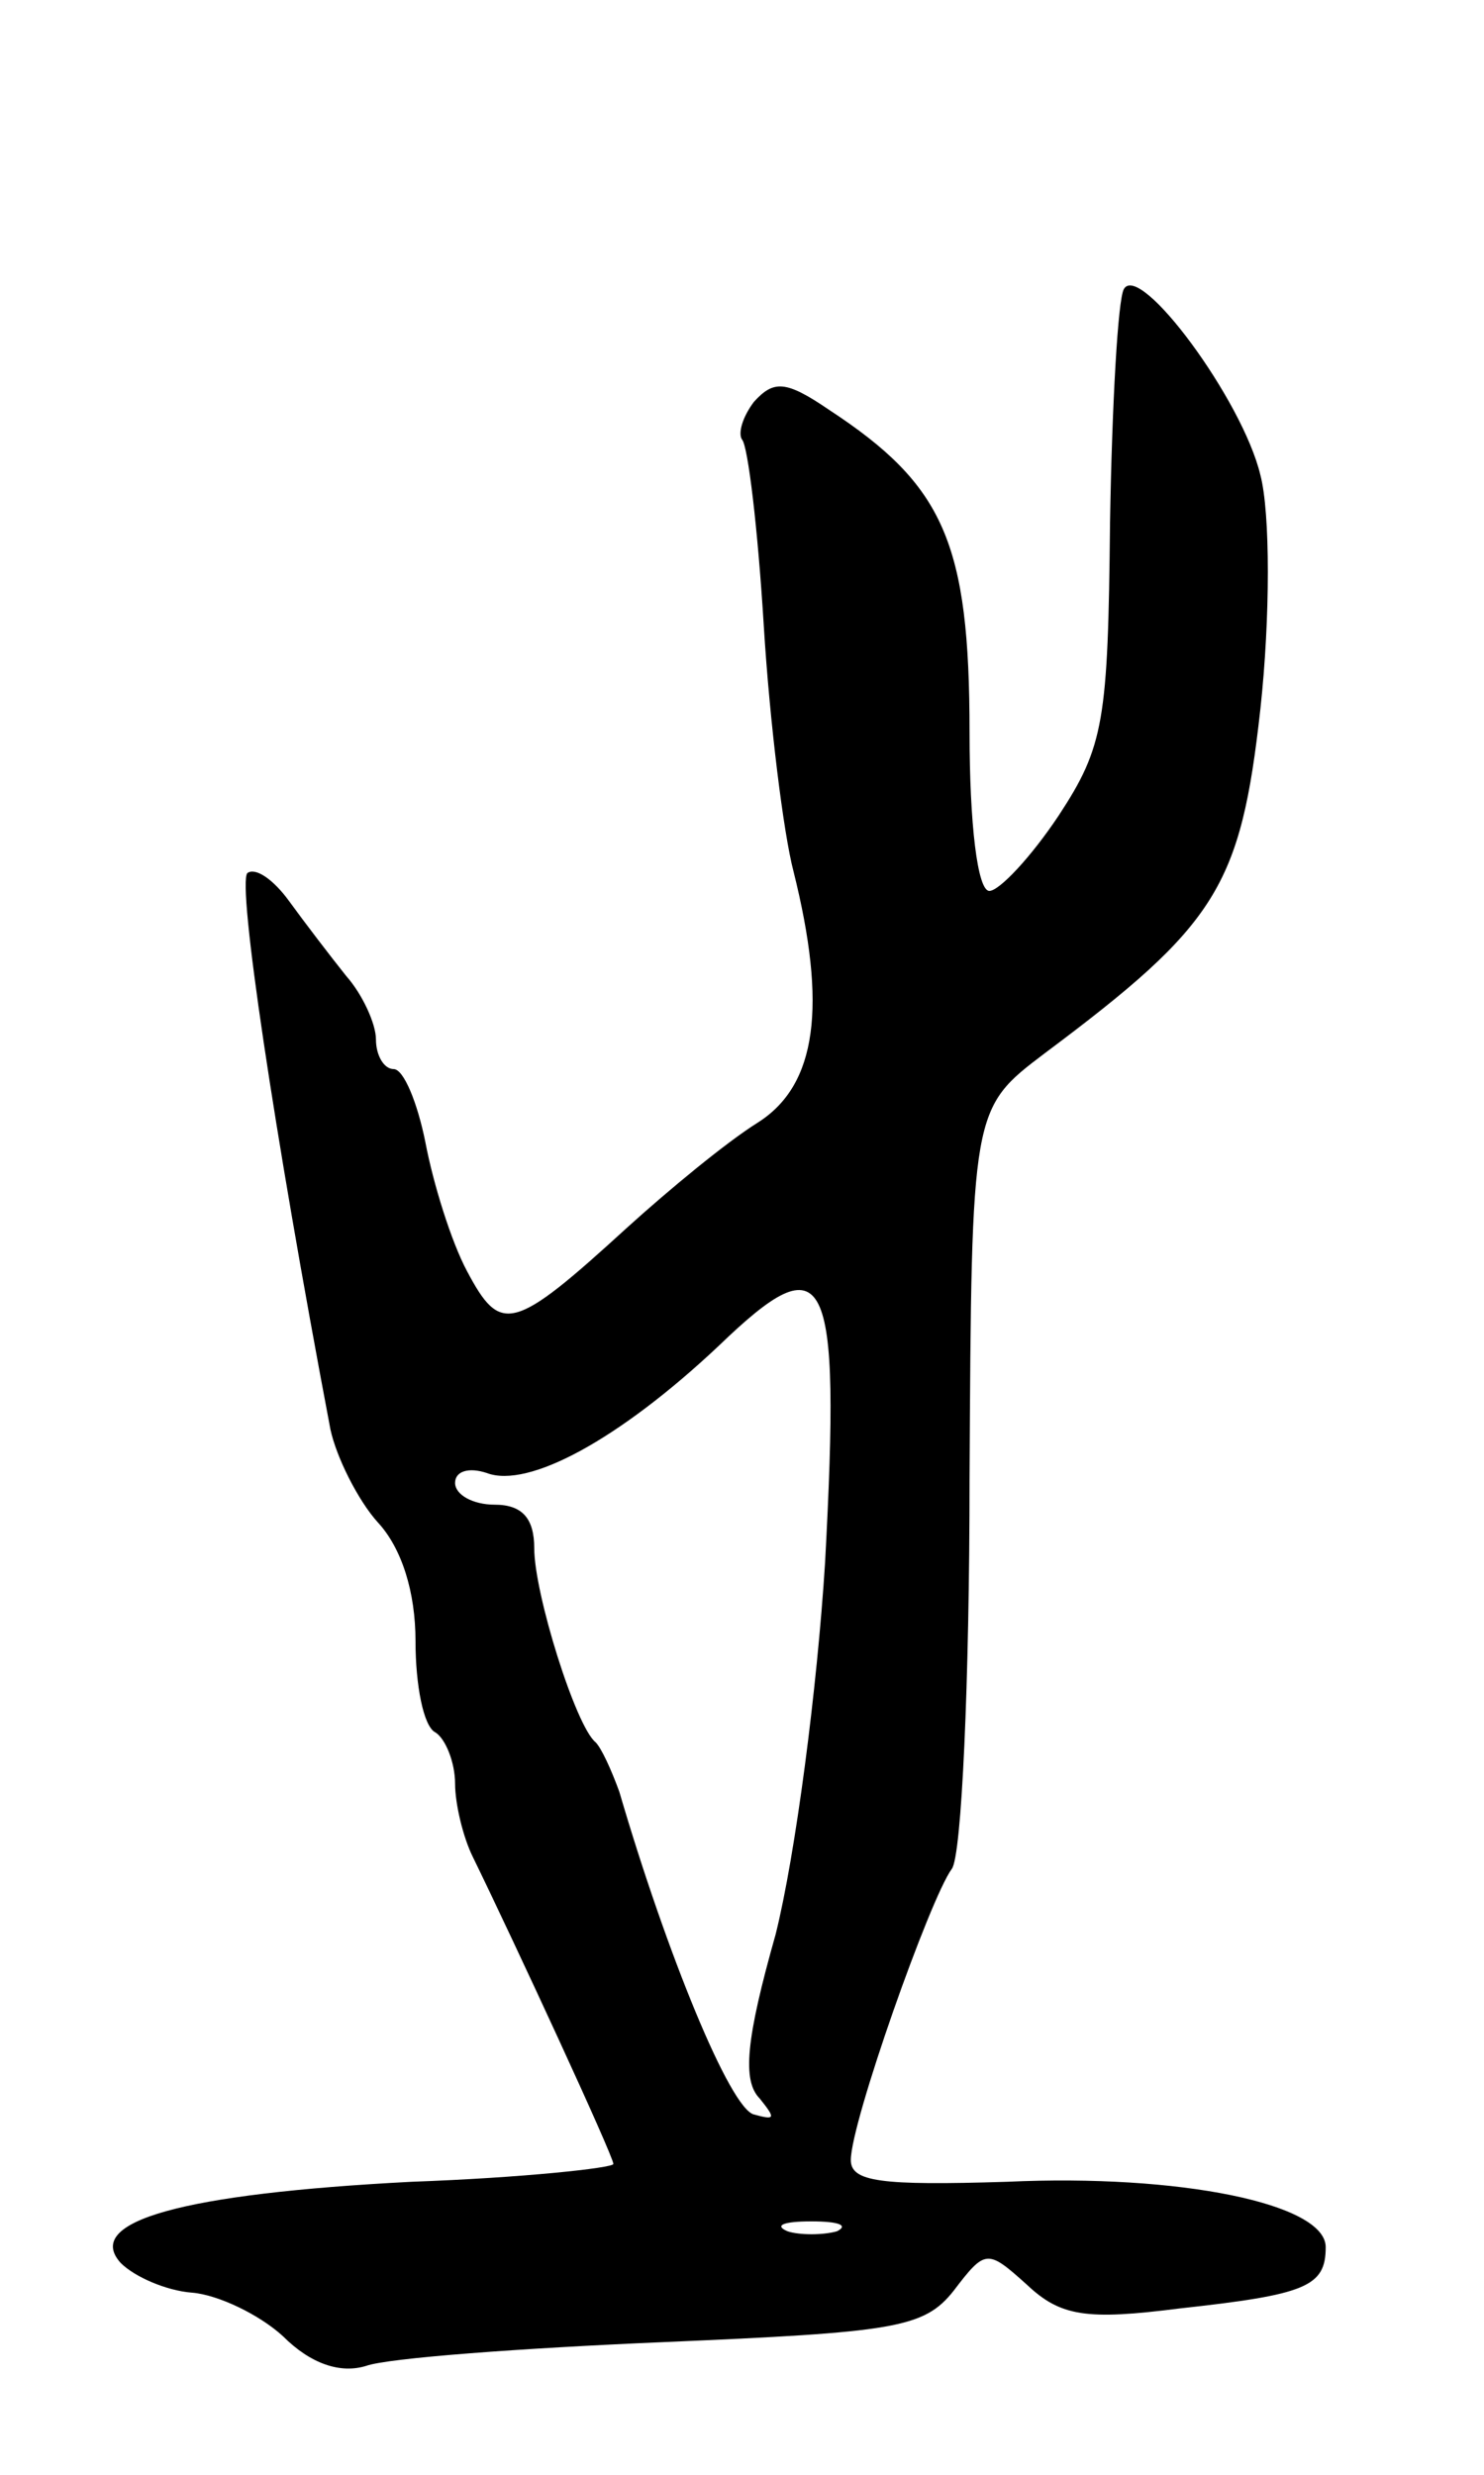 <svg version="1.0" xmlns="http://www.w3.org/2000/svg"
 width="75pt" height="125pt" viewBox="0 0 75 125"
 preserveAspectRatio="xMidYMid meet">
<g transform="translate(0,125) scale(0.1,-0.1)"
fill="#000000" stroke="none">
<path d="M568 1104 c-3 -5 -6 -58 -7 -118 -1 -100 -3 -113 -26 -148 -14 -21
-30 -38 -35 -38 -6 0 -10 34 -10 80 0 96 -13 125 -71 163 -22 15 -28 15 -38 4
-6 -8 -8 -16 -6 -19 3 -3 8 -45 11 -94 3 -49 10 -105 15 -124 17 -68 12 -108
-18 -127 -16 -10 -45 -34 -66 -53 -58 -53 -64 -54 -81 -22 -8 15 -17 44 -21
65 -4 20 -11 37 -16 37 -5 0 -9 7 -9 15 0 8 -7 23 -15 32 -8 10 -21 27 -29 38
-8 11 -17 17 -21 14 -5 -6 13 -128 42 -281 3 -14 14 -36 24 -47 12 -13 19 -35
19 -60 0 -22 4 -43 10 -46 5 -3 10 -15 10 -26 0 -10 4 -27 9 -37 21 -43 71
-151 71 -155 0 -2 -46 -7 -102 -9 -116 -6 -166 -20 -147 -41 7 -7 23 -14 36
-15 13 -1 34 -11 46 -22 14 -14 29 -19 42 -15 11 4 79 9 150 12 117 5 132 7
147 26 16 21 17 21 37 3 17 -16 30 -18 77 -12 64 7 74 11 74 31 0 22 -74 37
-161 33 -64 -2 -79 0 -79 11 0 19 40 132 51 147 5 6 9 95 9 197 1 187 1 187
38 215 87 65 99 84 109 174 5 46 5 99 0 118 -9 38 -61 108 -69 94z m-151 -643
c-4 -64 -15 -148 -25 -188 -15 -53 -17 -74 -8 -83 8 -10 8 -11 -3 -8 -12 3
-44 81 -68 163 -4 11 -9 22 -12 25 -10 8 -31 75 -31 98 0 15 -6 22 -20 22 -11
0 -20 5 -20 11 0 6 7 8 16 5 21 -8 67 17 117 64 55 53 62 40 54 -109z m6 -338
c-7 -2 -19 -2 -25 0 -7 3 -2 5 12 5 14 0 19 -2 13 -5z"/>
</g>
</svg>
